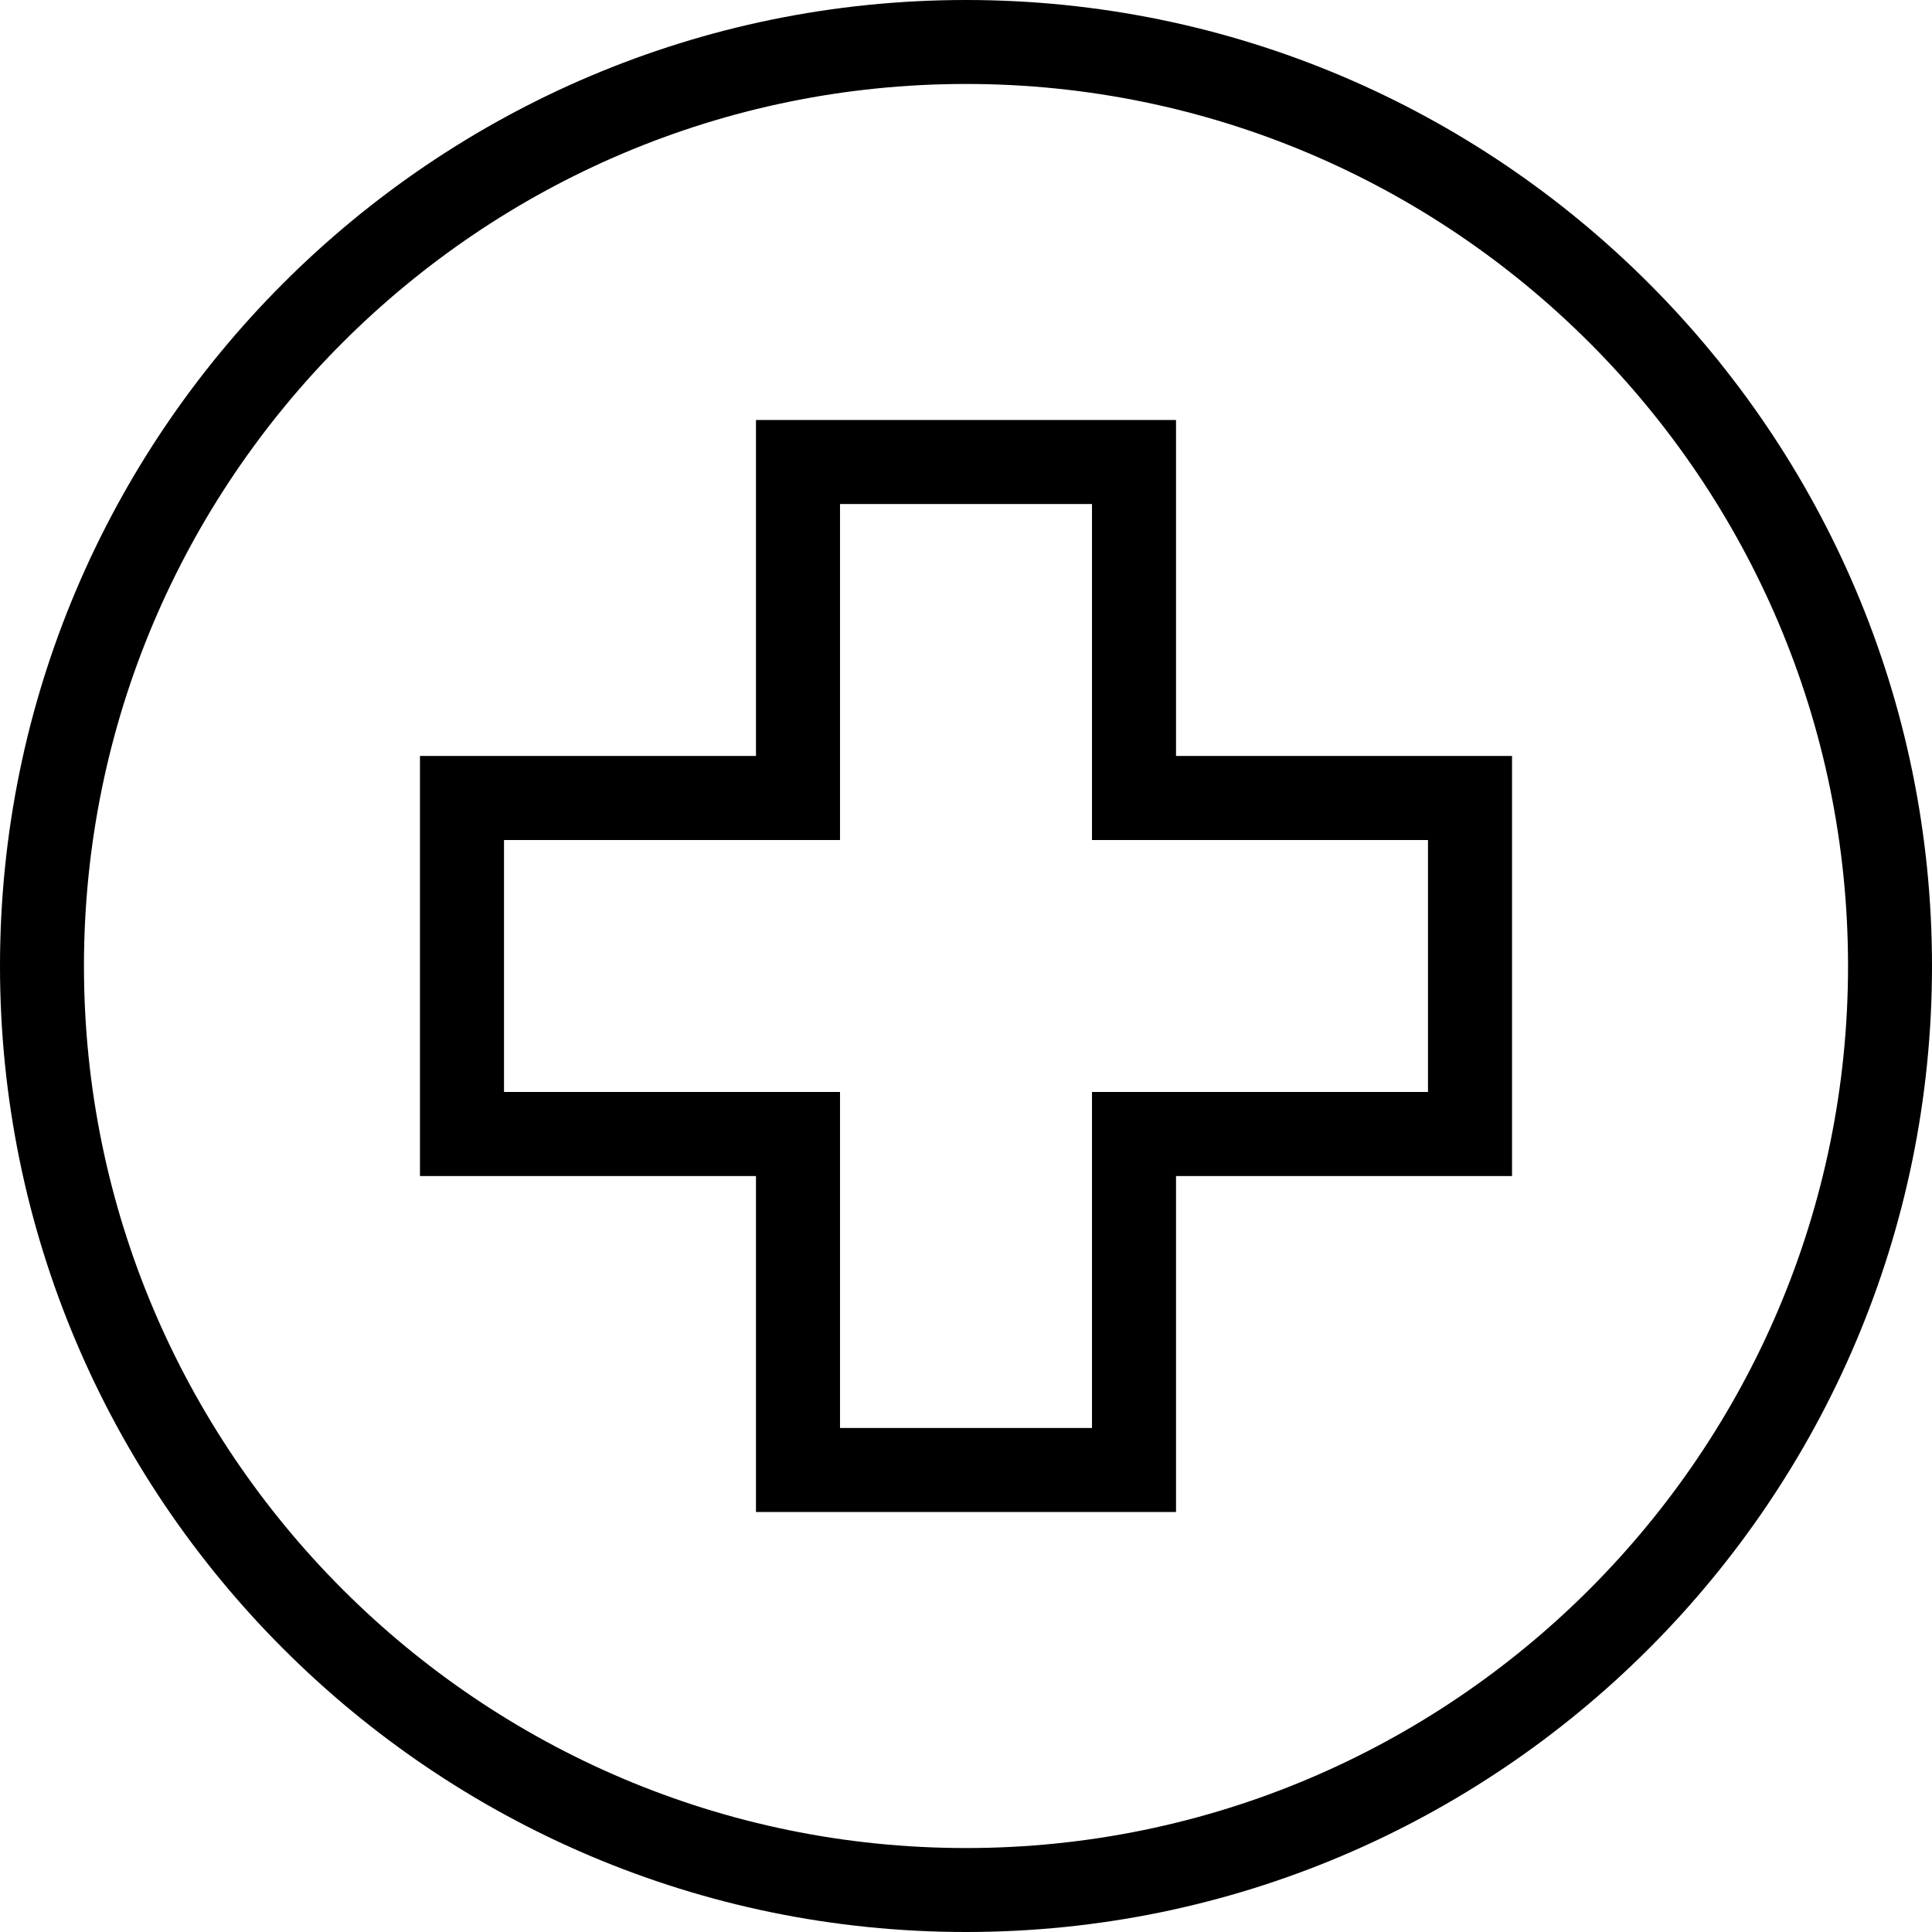 <svg xmlns="http://www.w3.org/2000/svg" xmlns:xlink="http://www.w3.org/1999/xlink" width="24" height="24" viewBox="0 0 24 24">
  <defs>
    <path id="eb-hospital-a" d="M12,1.043 C5.958,1.043 1.043,5.958 1.043,12 C1.043,18.041 5.958,22.957 12,22.957 C18.041,22.957 22.957,18.041 22.957,12 C22.957,5.958 18.041,1.043 12,1.043 Z M12,24 C5.383,24 0,18.617 0,12 C0,5.383 5.383,0 12,0 C18.617,0 24,5.383 24,12 C24,18.617 18.617,24 12,24 Z M10.435,17.739 L13.565,17.739 L13.565,13.565 L17.739,13.565 L17.739,10.435 L13.565,10.435 L13.565,6.261 L10.435,6.261 L10.435,10.435 L6.261,10.435 L6.261,13.565 L10.435,13.565 L10.435,17.739 Z M14.609,18.783 L9.391,18.783 L9.391,14.609 L5.217,14.609 L5.217,9.391 L9.391,9.391 L9.391,5.217 L14.609,5.217 L14.609,9.391 L18.783,9.391 L18.783,14.609 L14.609,14.609 L14.609,18.783 Z"/>
  </defs>
  <use fill-rule="evenodd" xlink:href="#eb-hospital-a"/>
</svg>
